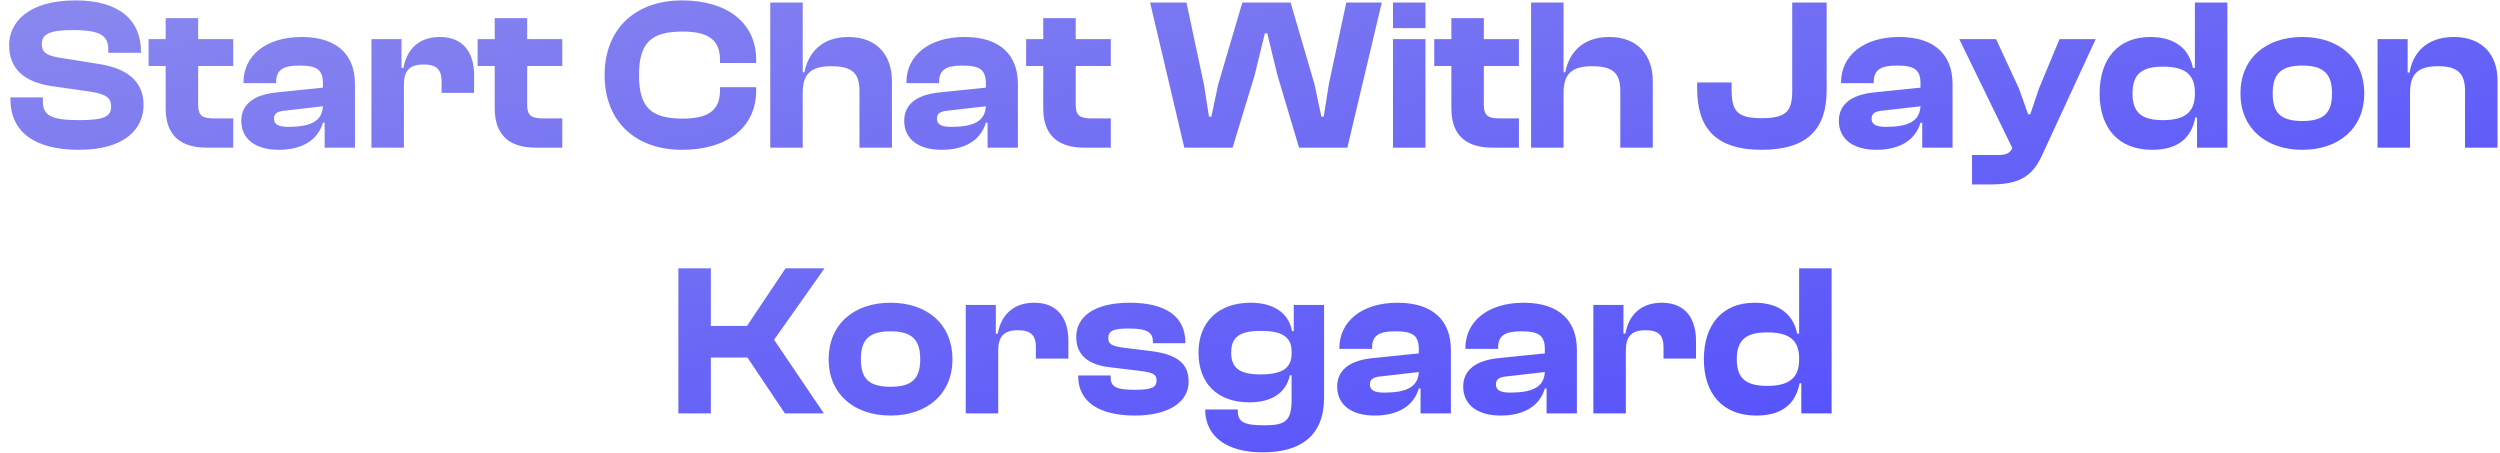 <svg width="254" height="46" viewBox="0 0 254 46" fill="none" xmlns="http://www.w3.org/2000/svg">
<path d="M8.031 15.22C3.565 15.22 1.057 13.46 1.057 10.028V9.896H4.357V10.292C4.357 11.656 5.039 12.206 8.031 12.206C10.671 12.206 11.287 11.81 11.287 10.82C11.287 9.918 10.781 9.588 9.263 9.324L5.127 8.73C2.487 8.312 0.925 6.992 0.925 4.594C0.925 2.372 2.729 0.04 7.679 0.04C12.211 0.04 14.323 2.13 14.323 5.232V5.364H11.001V5.056C11.001 3.648 10.275 3.054 7.349 3.054C4.973 3.054 4.247 3.516 4.247 4.462C4.247 5.32 4.731 5.628 5.963 5.848L10.099 6.508C13.399 7.036 14.587 8.642 14.587 10.666C14.587 13.064 12.717 15.22 8.031 15.22ZM23.697 15H20.969C18.395 15 16.833 13.79 16.833 11.018V6.706H15.095V3.978H16.833V1.844H20.133V3.978H23.697V6.706H20.133V10.644C20.133 11.744 20.551 12.03 21.717 12.03H23.697V15ZM28.321 15.22C25.945 15.22 24.515 14.12 24.515 12.272C24.515 10.644 25.725 9.632 28.079 9.39L32.809 8.906V8.488C32.809 7.058 32.171 6.662 30.411 6.662C28.739 6.662 28.057 7.102 28.057 8.356V8.444H24.735V8.378C24.735 5.65 27.023 3.758 30.653 3.758C34.327 3.758 36.065 5.65 36.065 8.532V15H32.985V12.47H32.809C32.303 14.186 30.763 15.22 28.321 15.22ZM27.837 12.052C27.837 12.646 28.299 12.888 29.267 12.888C31.511 12.888 32.721 12.36 32.809 10.798L28.981 11.238C28.189 11.304 27.837 11.524 27.837 12.052ZM41.037 15H37.737V3.978H40.795V6.904H40.993C41.301 5.122 42.467 3.758 44.689 3.758C47.153 3.758 48.165 5.452 48.165 7.608V9.434H44.865V8.29C44.865 7.08 44.381 6.552 43.039 6.552C41.565 6.552 41.037 7.234 41.037 8.62V15ZM57.127 15H54.398C51.825 15 50.263 13.79 50.263 11.018V6.706H48.525V3.978H50.263V1.844H53.562V3.978H57.127V6.706H53.562V10.644C53.562 11.744 53.98 12.03 55.147 12.03H57.127V15ZM69.303 15.22C64.441 15.22 61.427 12.228 61.427 7.63C61.427 3.032 64.441 0.04 69.303 0.04C73.879 0.04 76.827 2.328 76.827 6.068V6.398H73.153V6.068C73.153 4.132 72.053 3.208 69.369 3.208C66.135 3.208 64.925 4.352 64.925 7.63C64.925 10.908 66.135 12.052 69.369 12.052C72.053 12.052 73.153 11.128 73.153 9.192V8.862H76.827V9.192C76.827 12.932 73.901 15.22 69.303 15.22ZM81.557 15H78.257V0.26H81.557V7.344H81.733C82.085 5.474 83.383 3.758 86.199 3.758C89.169 3.758 90.621 5.694 90.621 8.246V15H87.321V9.236C87.321 7.388 86.529 6.728 84.461 6.728C82.239 6.728 81.557 7.63 81.557 9.478V15ZM95.674 15.22C93.298 15.22 91.868 14.12 91.868 12.272C91.868 10.644 93.078 9.632 95.432 9.39L100.162 8.906V8.488C100.162 7.058 99.524 6.662 97.764 6.662C96.092 6.662 95.41 7.102 95.41 8.356V8.444H92.088V8.378C92.088 5.65 94.376 3.758 98.006 3.758C101.68 3.758 103.418 5.65 103.418 8.532V15H100.338V12.47H100.162C99.656 14.186 98.116 15.22 95.674 15.22ZM95.19 12.052C95.19 12.646 95.652 12.888 96.62 12.888C98.864 12.888 100.074 12.36 100.162 10.798L96.334 11.238C95.542 11.304 95.19 11.524 95.19 12.052ZM112.857 15H110.129C107.555 15 105.993 13.79 105.993 11.018V6.706H104.255V3.978H105.993V1.844H109.293V3.978H112.857V6.706H109.293V10.644C109.293 11.744 109.711 12.03 110.877 12.03H112.857V15ZM125.231 15H120.325L116.849 0.26H120.545L122.327 8.62L122.833 11.854H123.075L123.757 8.62L126.221 0.26H131.127L133.569 8.62L134.251 11.854H134.493L134.999 8.62L136.781 0.26H140.389L136.891 15H131.985L129.785 7.63L128.751 3.384H128.509L127.475 7.63L125.231 15ZM144.828 2.856H141.528V0.26H144.828V2.856ZM144.828 15H141.528V3.978H144.828V15ZM154.322 15H151.594C149.02 15 147.458 13.79 147.458 11.018V6.706H145.72V3.978H147.458V1.844H150.758V3.978H154.322V6.706H150.758V10.644C150.758 11.744 151.176 12.03 152.342 12.03H154.322V15ZM158.858 15H155.558V0.26H158.858V7.344H159.034C159.386 5.474 160.684 3.758 163.5 3.758C166.47 3.758 167.922 5.694 167.922 8.246V15H164.622V9.236C164.622 7.388 163.83 6.728 161.762 6.728C159.54 6.728 158.858 7.63 158.858 9.478V15ZM178.988 15.22C174.214 15.22 172.432 12.91 172.432 9.016V8.378H175.93V9.016C175.93 11.194 176.37 12.008 178.988 12.008C181.584 12.008 182.09 11.238 182.09 9.17V0.26H185.588V9.17C185.588 12.954 183.784 15.22 178.988 15.22ZM190.635 15.22C188.259 15.22 186.829 14.12 186.829 12.272C186.829 10.644 188.039 9.632 190.393 9.39L195.123 8.906V8.488C195.123 7.058 194.485 6.662 192.725 6.662C191.053 6.662 190.371 7.102 190.371 8.356V8.444H187.049V8.378C187.049 5.65 189.337 3.758 192.967 3.758C196.641 3.758 198.379 5.65 198.379 8.532V15H195.299V12.47H195.123C194.617 14.186 193.077 15.22 190.635 15.22ZM190.151 12.052C190.151 12.646 190.613 12.888 191.581 12.888C193.825 12.888 195.035 12.36 195.123 10.798L191.295 11.238C190.503 11.304 190.151 11.524 190.151 12.052ZM202.164 18.74H200.36V15.748H203.066C203.88 15.748 204.232 15.528 204.452 15.044L199.062 3.978H202.802L205.134 9.016L206.058 11.612H206.278L207.158 8.994L209.248 3.978H212.922L207.466 15.792C206.41 18.102 204.936 18.74 202.164 18.74ZM218.644 15.22C215.212 15.22 213.32 12.976 213.32 9.5C213.32 5.98 215.19 3.758 218.468 3.758C221.086 3.758 222.428 5.056 222.802 6.904H223V0.26H226.3V15H223.22V11.942H223.044C222.626 14.12 221.174 15.22 218.644 15.22ZM216.664 9.5C216.664 11.502 217.654 12.206 219.766 12.206C221.856 12.206 223 11.48 223 9.566V9.39C223 7.476 221.878 6.772 219.766 6.772C217.654 6.772 216.664 7.476 216.664 9.5ZM233.92 15.22C230.158 15.22 227.628 12.976 227.628 9.5C227.628 5.98 230.158 3.758 233.92 3.758C237.682 3.758 240.212 5.98 240.212 9.5C240.212 12.976 237.682 15.22 233.92 15.22ZM233.92 12.294C236.142 12.294 236.934 11.436 236.934 9.5C236.934 7.564 236.142 6.662 233.92 6.662C231.676 6.662 230.906 7.564 230.906 9.5C230.906 11.436 231.676 12.294 233.92 12.294ZM244.86 15H241.56V3.978H244.618V7.366H244.816C245.102 5.518 246.422 3.758 249.304 3.758C252.318 3.758 253.748 5.694 253.748 8.136V15H250.448V9.236C250.448 7.476 249.722 6.728 247.698 6.728C245.608 6.728 244.86 7.564 244.86 9.434V15ZM72.222 42H68.922V27.26H72.222V33.112H75.896L79.812 27.26H83.772L78.646 34.52L83.706 42H79.746L75.94 36.324H72.222V42ZM90.48 42.22C86.718 42.22 84.188 39.976 84.188 36.5C84.188 32.98 86.718 30.758 90.48 30.758C94.242 30.758 96.772 32.98 96.772 36.5C96.772 39.976 94.242 42.22 90.48 42.22ZM90.48 39.294C92.702 39.294 93.494 38.436 93.494 36.5C93.494 34.564 92.702 33.662 90.48 33.662C88.236 33.662 87.466 34.564 87.466 36.5C87.466 38.436 88.236 39.294 90.48 39.294ZM101.419 42H98.119V30.978H101.177V33.904H101.375C101.683 32.122 102.849 30.758 105.071 30.758C107.535 30.758 108.547 32.452 108.547 34.608V36.434H105.247V35.29C105.247 34.08 104.763 33.552 103.421 33.552C101.947 33.552 101.419 34.234 101.419 35.62V42ZM115.308 42.22C111.59 42.22 109.544 40.768 109.544 38.216V38.15H112.844V38.348C112.844 39.338 113.46 39.602 115.33 39.602C117.09 39.602 117.508 39.316 117.508 38.656C117.508 38.04 117.178 37.864 115.88 37.688L112.778 37.314C110.578 37.072 109.346 36.082 109.346 34.234C109.346 32.298 110.996 30.758 114.78 30.758C118.388 30.758 120.434 32.122 120.434 34.806V34.872H117.134V34.74C117.134 33.838 116.694 33.376 114.67 33.376C113.02 33.376 112.602 33.662 112.602 34.366C112.602 34.938 112.91 35.18 114.362 35.356L116.716 35.642C119.664 35.972 120.764 36.962 120.764 38.788C120.764 40.856 118.718 42.22 115.308 42.22ZM126.936 40.878C123.658 40.878 121.766 38.92 121.766 35.818C121.766 32.738 123.768 30.758 127.068 30.758C129.312 30.758 130.918 31.726 131.27 33.64H131.446V30.978H134.526V40.394C134.526 44.244 132.194 45.96 128.256 45.96C124.692 45.96 122.448 44.376 122.448 41.604H125.748C125.748 42.836 126.232 43.21 128.476 43.21C130.588 43.21 131.226 42.77 131.226 40.614V38.128H131.05C130.698 39.756 129.4 40.878 126.936 40.878ZM125.088 35.818C125.088 37.446 126.012 38.04 128.08 38.04C130.192 38.04 131.226 37.446 131.226 35.928V35.686C131.226 34.19 130.17 33.618 128.124 33.618C126.012 33.618 125.088 34.19 125.088 35.818ZM139.664 42.22C137.288 42.22 135.858 41.12 135.858 39.272C135.858 37.644 137.068 36.632 139.422 36.39L144.152 35.906V35.488C144.152 34.058 143.514 33.662 141.754 33.662C140.082 33.662 139.4 34.102 139.4 35.356V35.444H136.078V35.378C136.078 32.65 138.366 30.758 141.996 30.758C145.67 30.758 147.408 32.65 147.408 35.532V42H144.328V39.47H144.152C143.646 41.186 142.106 42.22 139.664 42.22ZM139.18 39.052C139.18 39.646 139.642 39.888 140.61 39.888C142.854 39.888 144.064 39.36 144.152 37.798L140.324 38.238C139.532 38.304 139.18 38.524 139.18 39.052ZM152.468 42.22C150.092 42.22 148.662 41.12 148.662 39.272C148.662 37.644 149.872 36.632 152.226 36.39L156.956 35.906V35.488C156.956 34.058 156.318 33.662 154.558 33.662C152.886 33.662 152.204 34.102 152.204 35.356V35.444H148.882V35.378C148.882 32.65 151.17 30.758 154.8 30.758C158.474 30.758 160.212 32.65 160.212 35.532V42H157.132V39.47H156.956C156.45 41.186 154.91 42.22 152.468 42.22ZM151.984 39.052C151.984 39.646 152.446 39.888 153.414 39.888C155.658 39.888 156.868 39.36 156.956 37.798L153.128 38.238C152.336 38.304 151.984 38.524 151.984 39.052ZM165.185 42H161.885V30.978H164.943V33.904H165.141C165.449 32.122 166.615 30.758 168.837 30.758C171.301 30.758 172.313 32.452 172.313 34.608V36.434H169.013V35.29C169.013 34.08 168.529 33.552 167.187 33.552C165.713 33.552 165.185 34.234 165.185 35.62V42ZM178.436 42.22C175.004 42.22 173.112 39.976 173.112 36.5C173.112 32.98 174.982 30.758 178.26 30.758C180.878 30.758 182.22 32.056 182.594 33.904H182.792V27.26H186.092V42H183.012V38.942H182.836C182.418 41.12 180.966 42.22 178.436 42.22ZM176.456 36.5C176.456 38.502 177.446 39.206 179.558 39.206C181.648 39.206 182.792 38.48 182.792 36.566V36.39C182.792 34.476 181.67 33.772 179.558 33.772C177.446 33.772 176.456 34.476 176.456 36.5Z" fill="url(#paint0_linear_219_1766)"/>
<defs>
<linearGradient id="paint0_linear_219_1766" x1="0" y1="-6" x2="21.889" y2="97.365" gradientUnits="userSpaceOnUse">
<stop stop-color="#8E8CED"/>
<stop offset="1" stop-color="#4A46FF"/>
<stop offset="1" stop-color="#0500FA"/>
</linearGradient>
</defs>
</svg>
